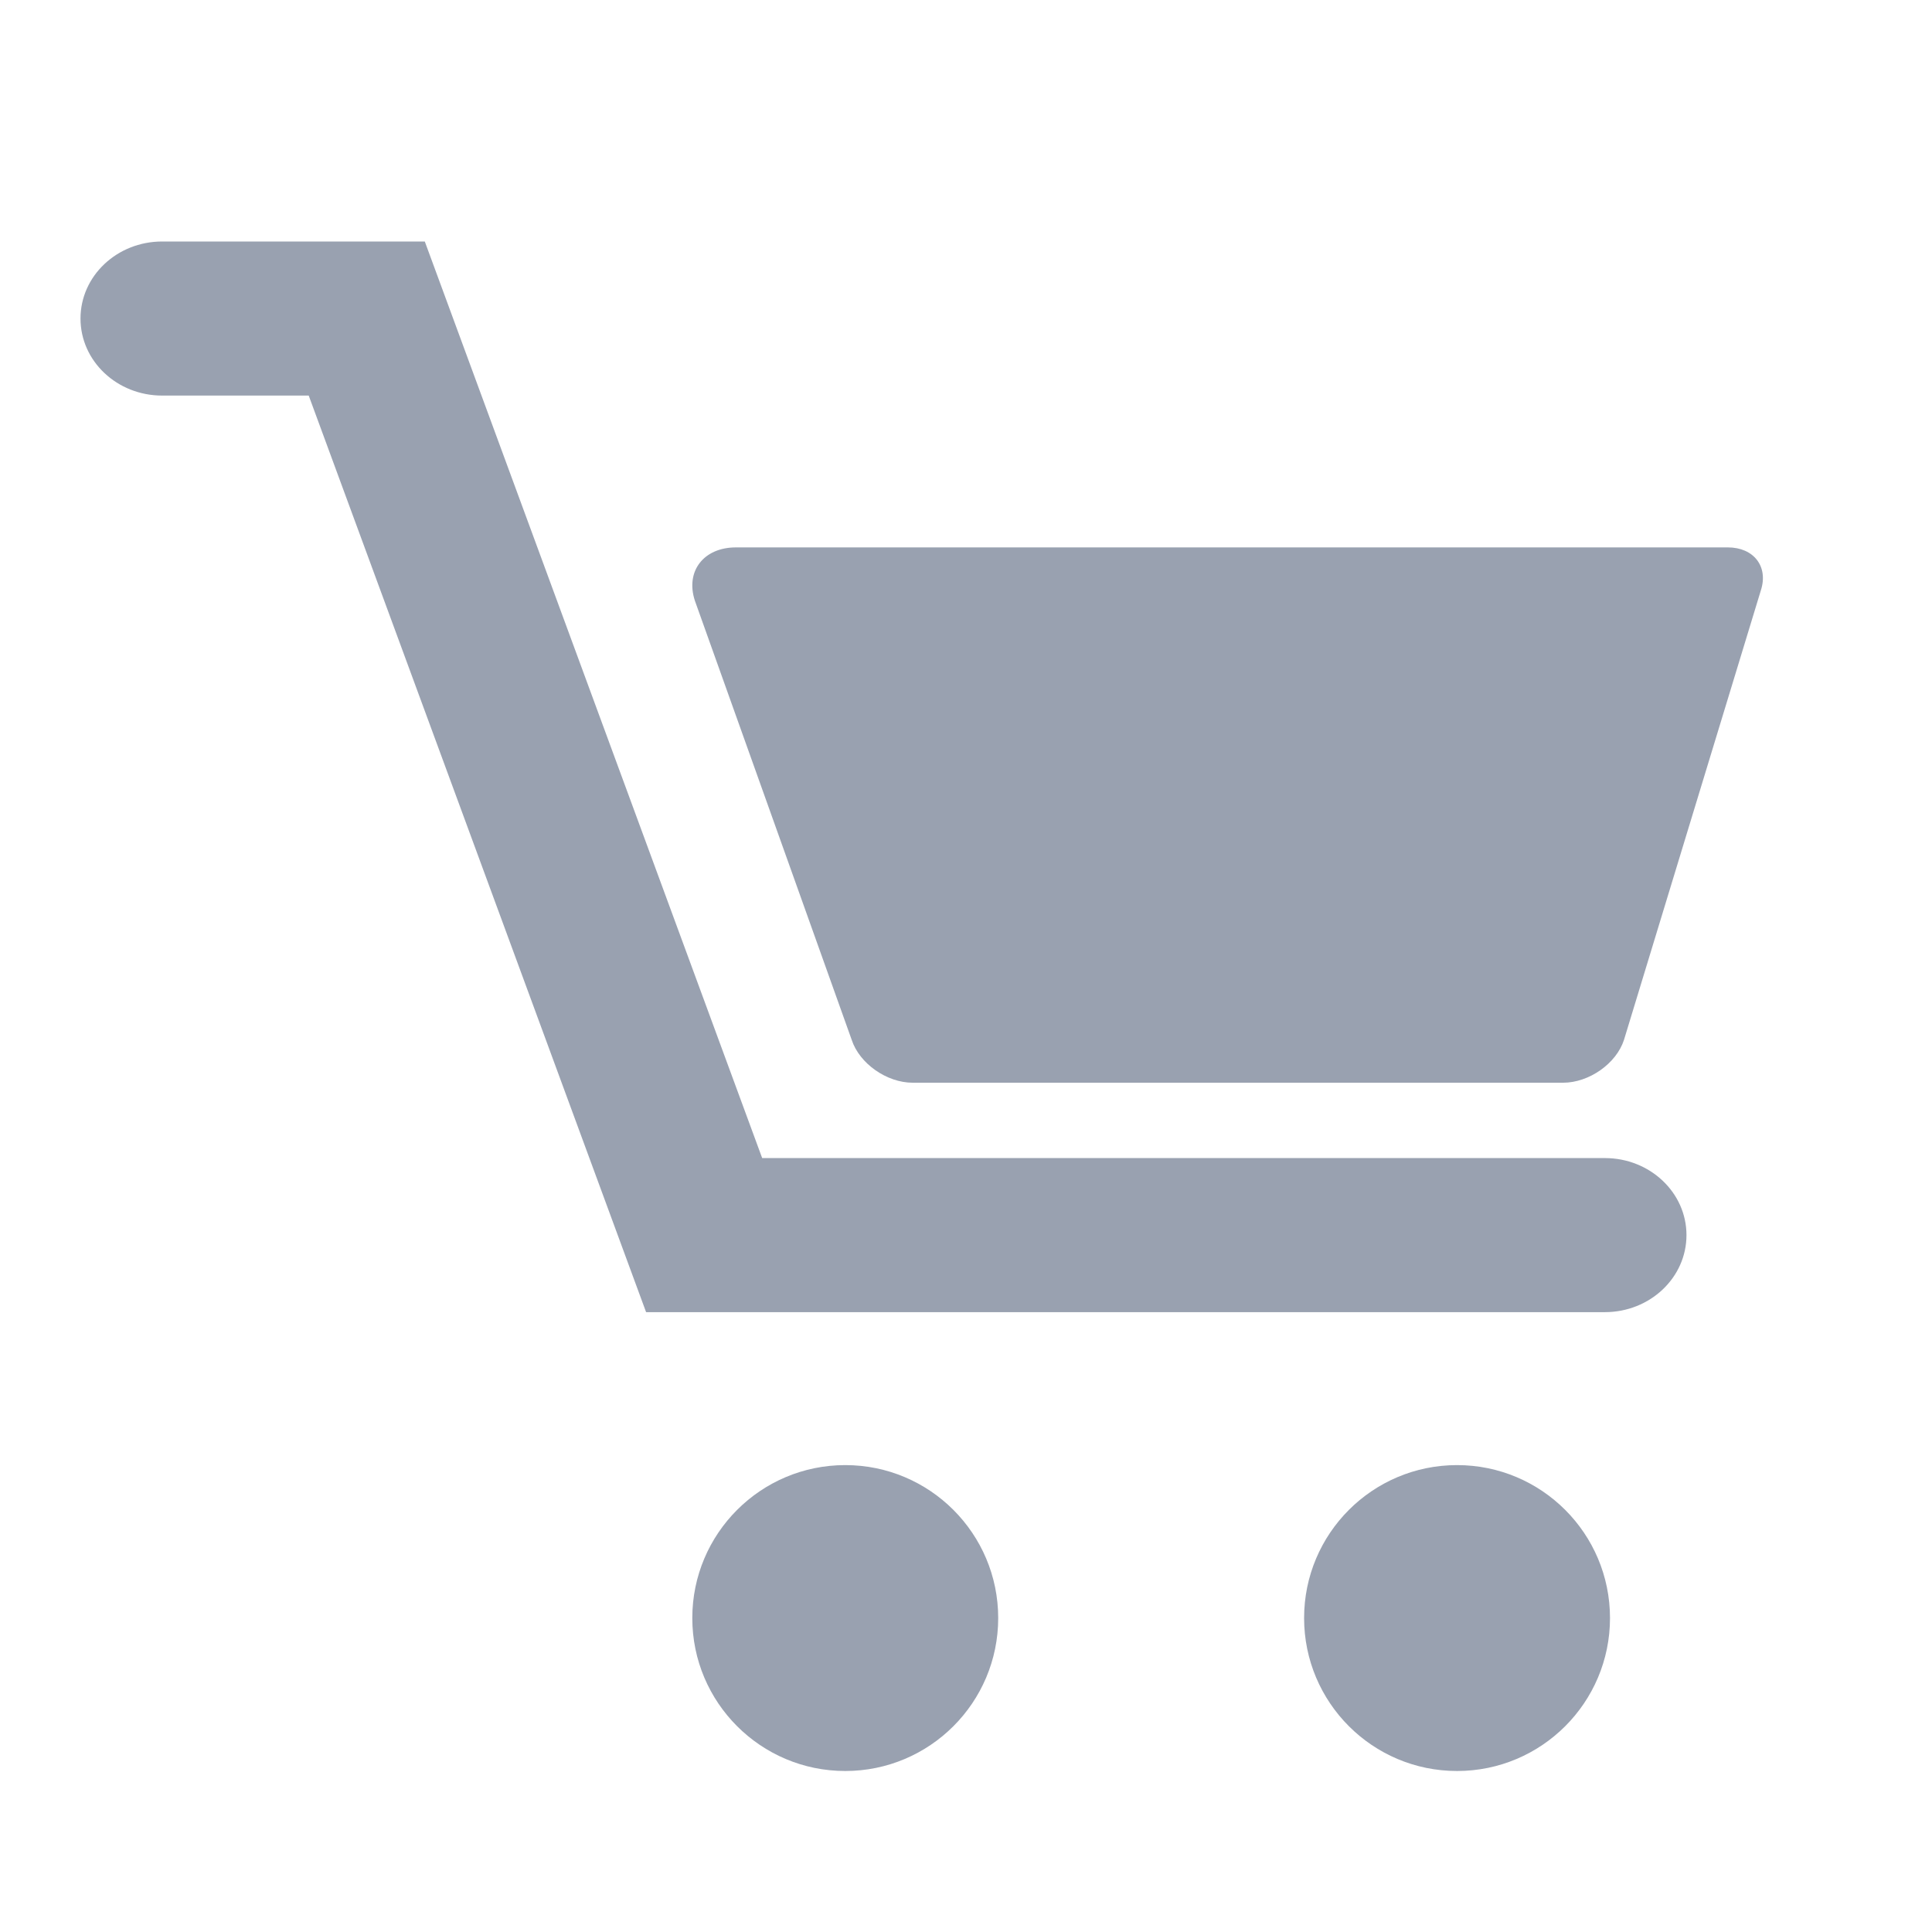 <svg xmlns="http://www.w3.org/2000/svg" width="24" height="24" viewBox="0 0 24 24">
    <g fill="none" fill-rule="evenodd">
        <g fill="#99A1B0" fill-rule="nonzero" transform="translate(1 3)">
            <path d="M20.464 3.8H8.142c-.401 0-.63.296-.51.662L9.58 9.917c.096.295.436.533.758.533h8.079c.323 0 .662-.238.757-.533l1.7-5.583c.096-.295-.087-.534-.41-.534z"/>
            <circle cx="9.5" cy="17.1" r="1.9"/>
            <circle cx="17.1" cy="17.1" r="1.9"/>
            <path d="M18.936 11.386H8.468L4.277 0H1.014C.454 0 0 .428 0 .957c0 .529.454.957 1.014.957h1.821L7.026 13.3h11.91c.56 0 1.014-.428 1.014-.957 0-.529-.454-.957-1.014-.957z"/>
        </g>
        <path d="M0 0h24v24H0z"/>
    </g>
</svg>
